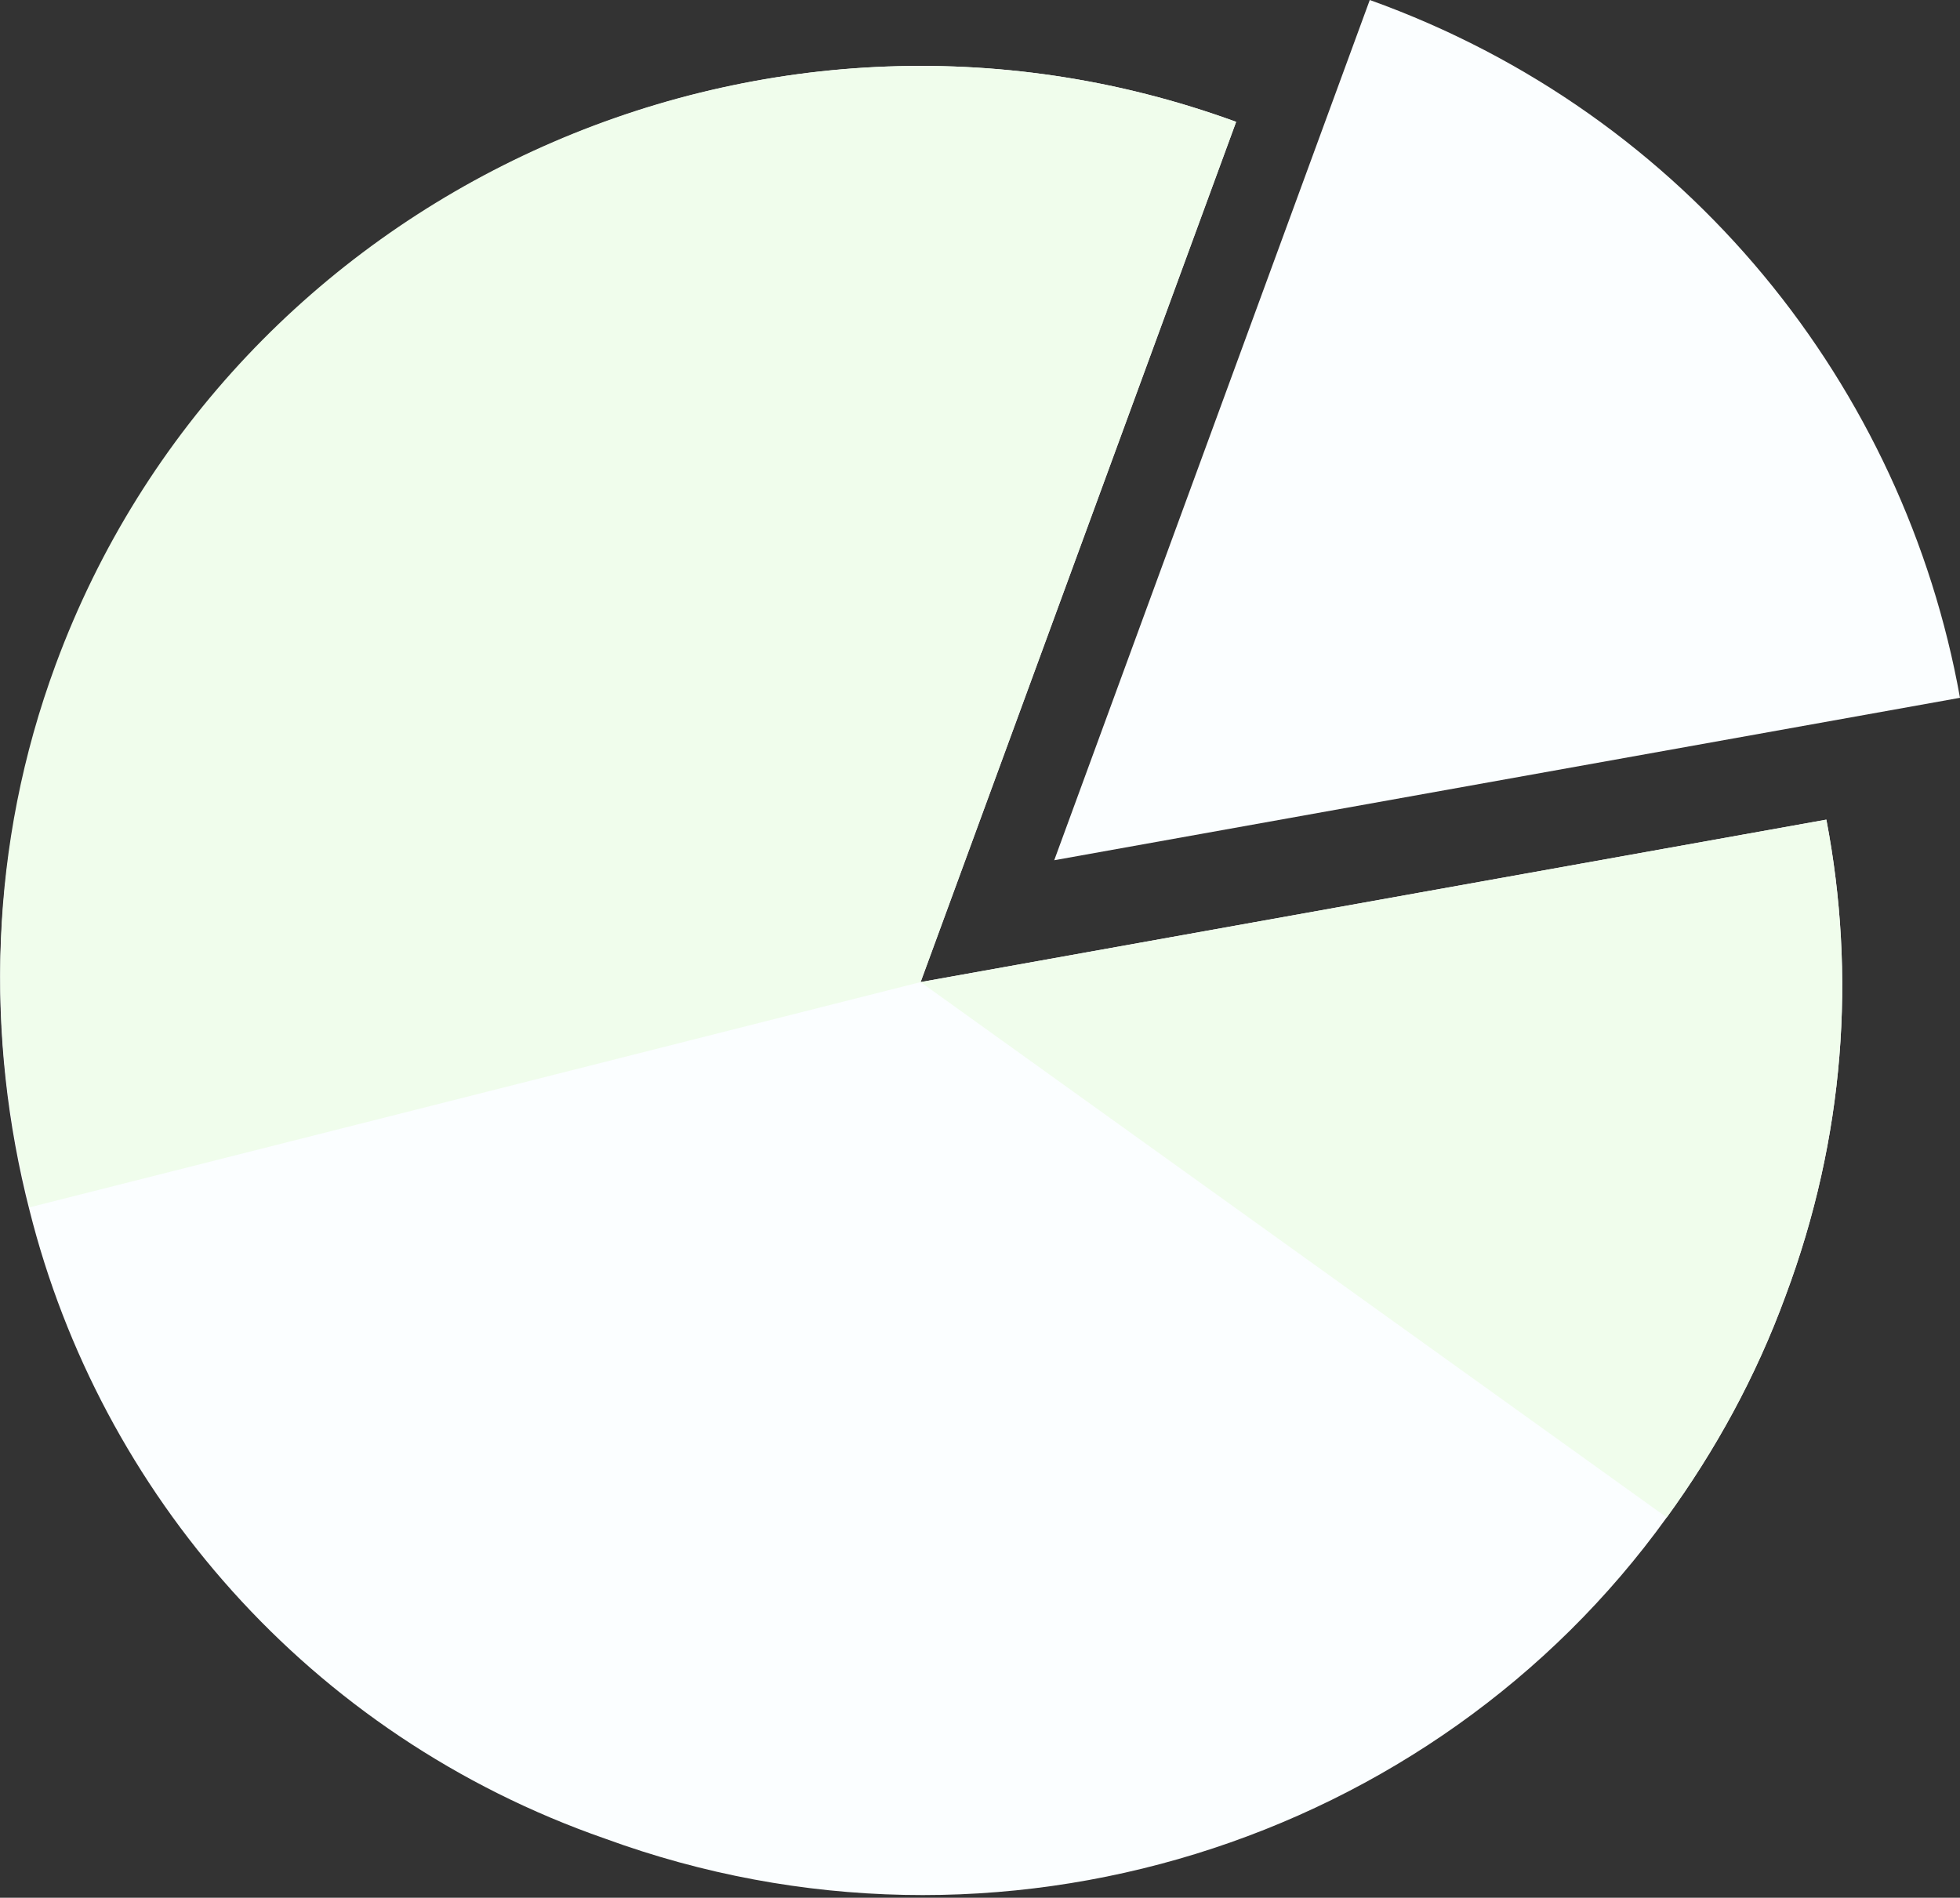 <?xml version="1.0" encoding="UTF-8"?> <svg xmlns="http://www.w3.org/2000/svg" width="126" height="122" viewBox="0 0 126 122" fill="none"><rect x="0" y="0" width="126" height="122" fill="#333333" stroke="none"/> <path d="M114.784 83.311C112.875 88.533 110.25 93.28 107.148 97.552C92.114 118.44 64.193 127.459 38.898 118.202C19.807 111.556 6.443 95.891 1.909 77.852C-0.954 66.696 -0.716 54.591 3.58 42.961C14.796 12.342 48.92 -3.323 79.466 7.833L59.182 63.136L117.409 52.693C119.318 62.661 118.602 73.105 114.784 83.311Z" fill="#FBFEFF"></path> <path d="M126 44.86C122.42 24.922 108.579 7.358 88.057 0L67.772 55.303L126 44.86Z" fill="#FBFEFF"></path> <path d="M114.784 83.311C112.875 88.533 110.25 93.28 107.148 97.552L59.182 63.136L117.409 52.693C119.318 62.661 118.602 73.105 114.784 83.311Z" fill="#F0FDEC"></path> <path d="M79.466 7.833L59.182 63.136L1.909 77.615C-0.954 66.459 -0.716 54.354 3.58 42.724C14.796 12.342 48.92 -3.323 79.466 7.833Z" fill="#F0FDEC"></path> </svg> 